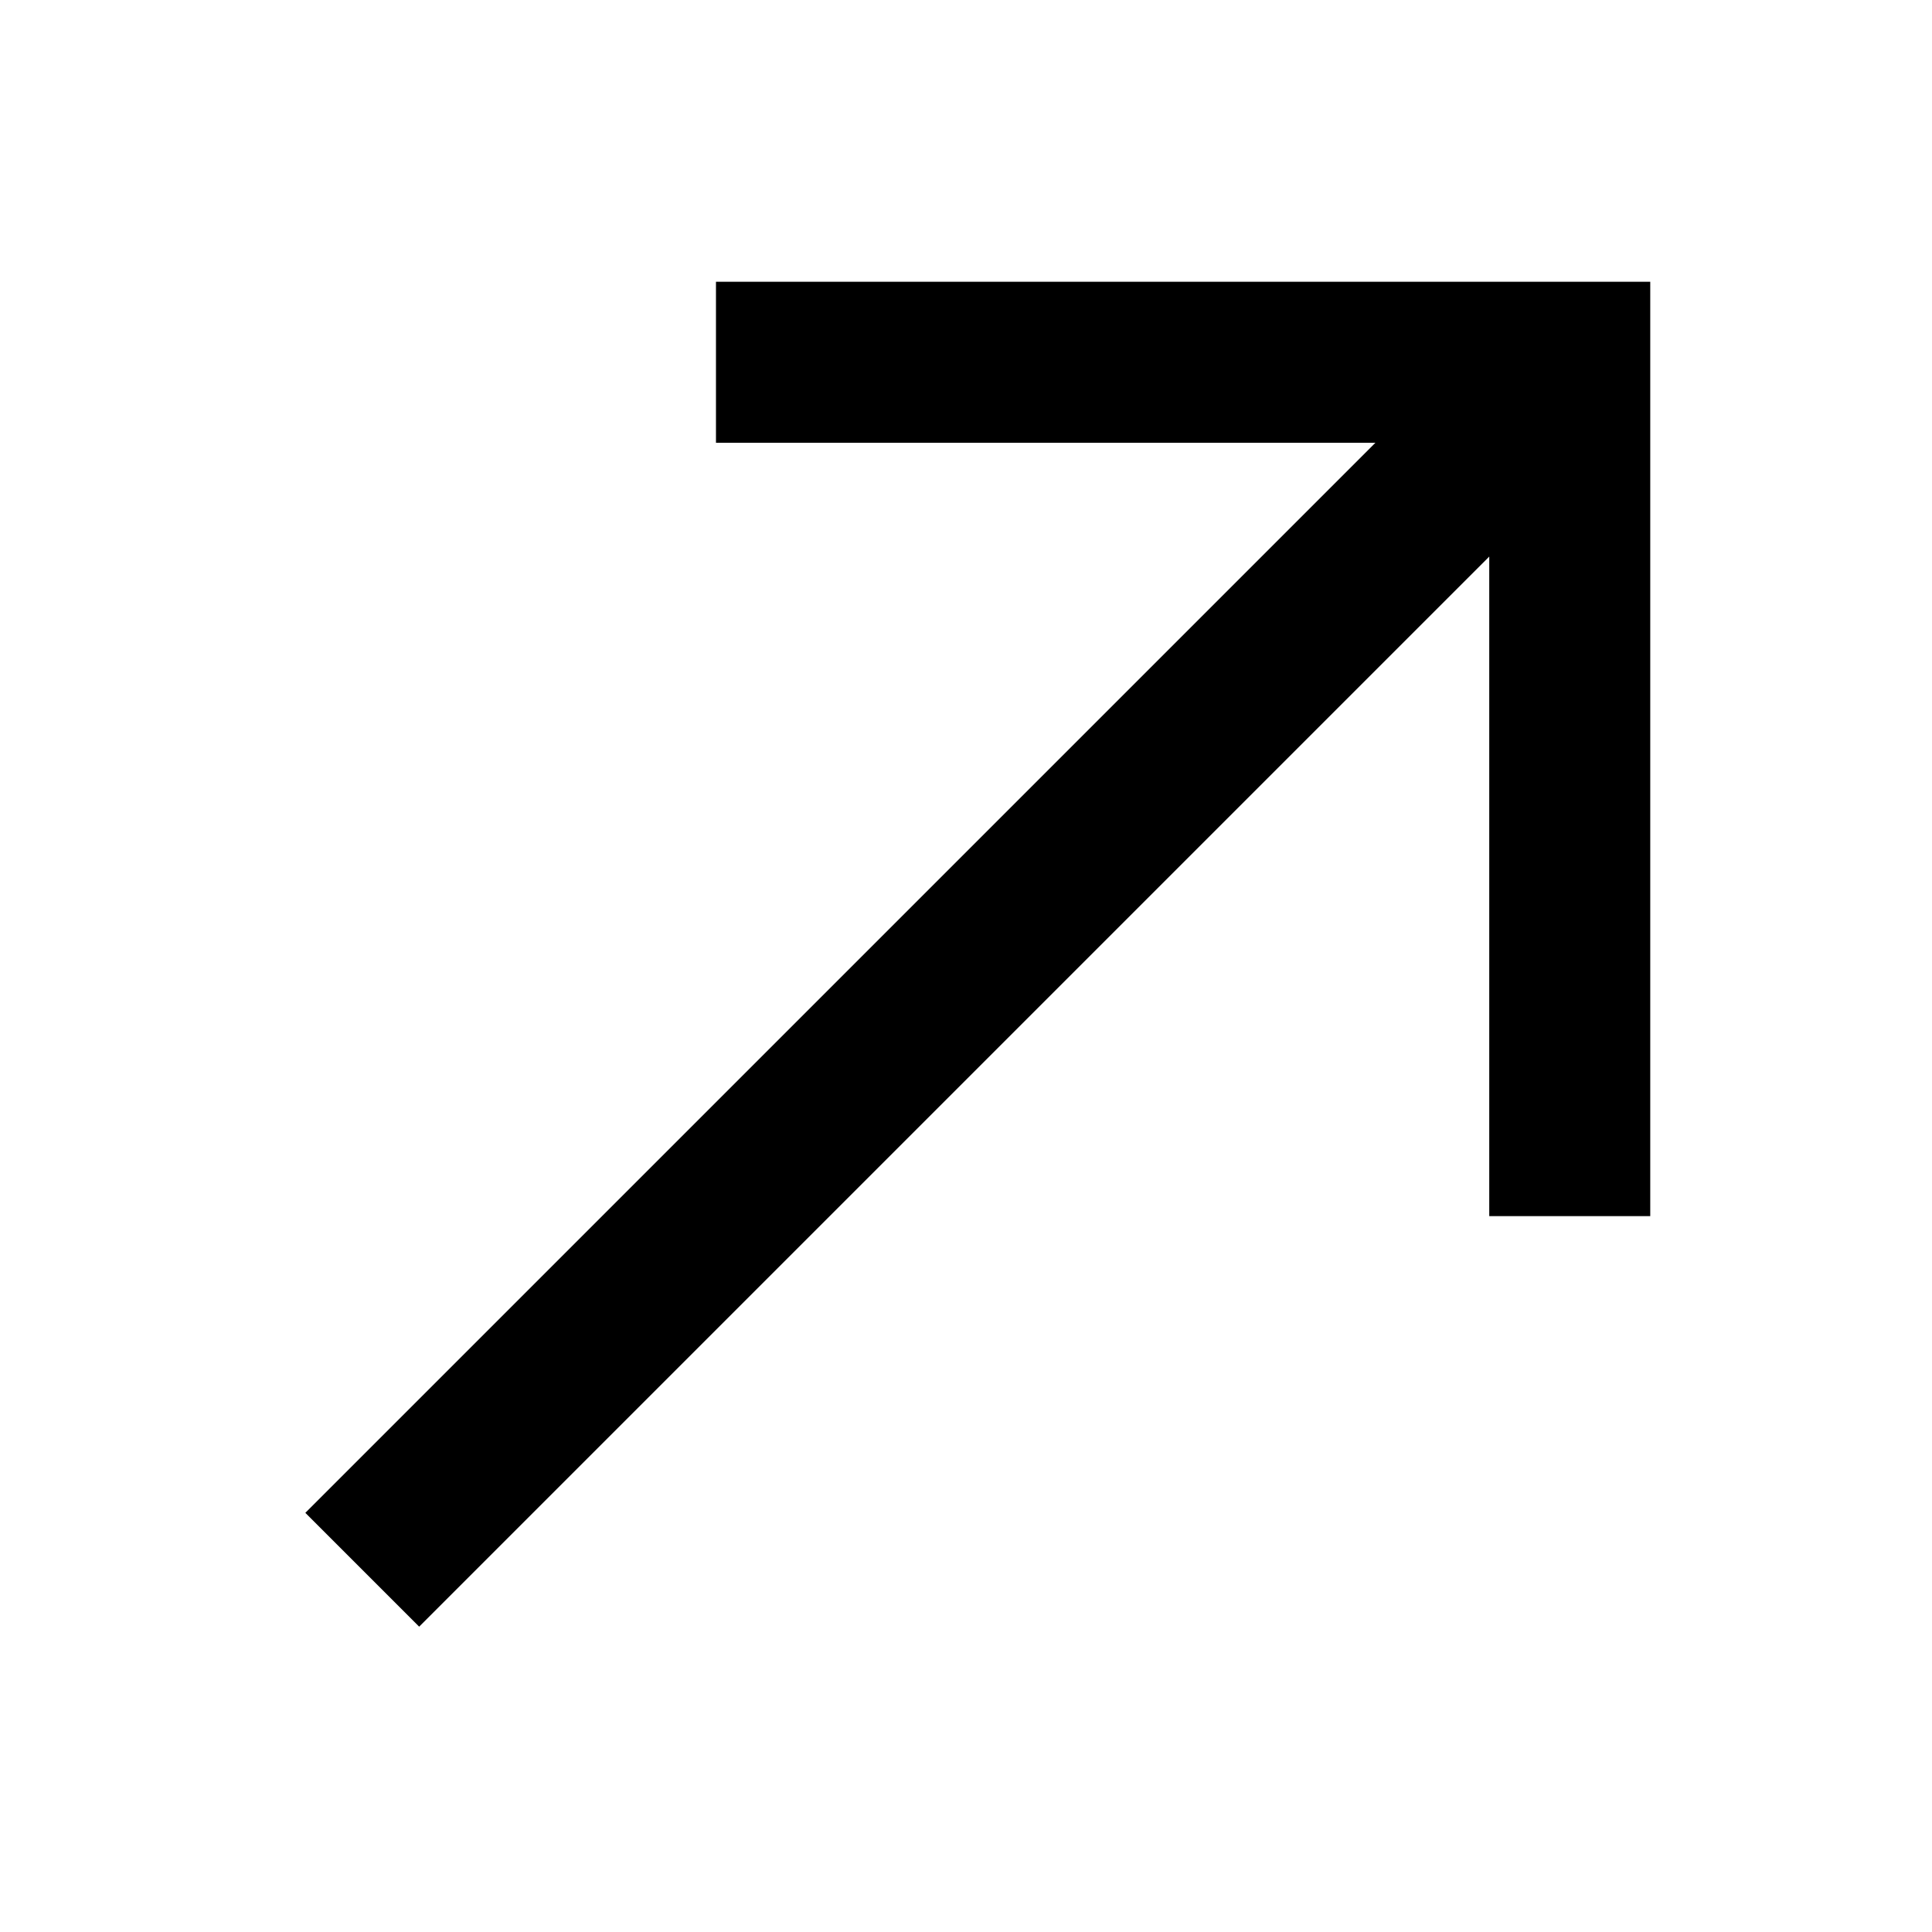 <svg fill="none" height="24" width="24" xmlns="http://www.w3.org/2000/svg"><path clip-rule="evenodd" d="m17.086 5.5h-8.192v-2h11.606v11.607h-2v-8.193l-13.293 13.293-1.414-1.414z" fill="#000" fill-rule="evenodd"/></svg>